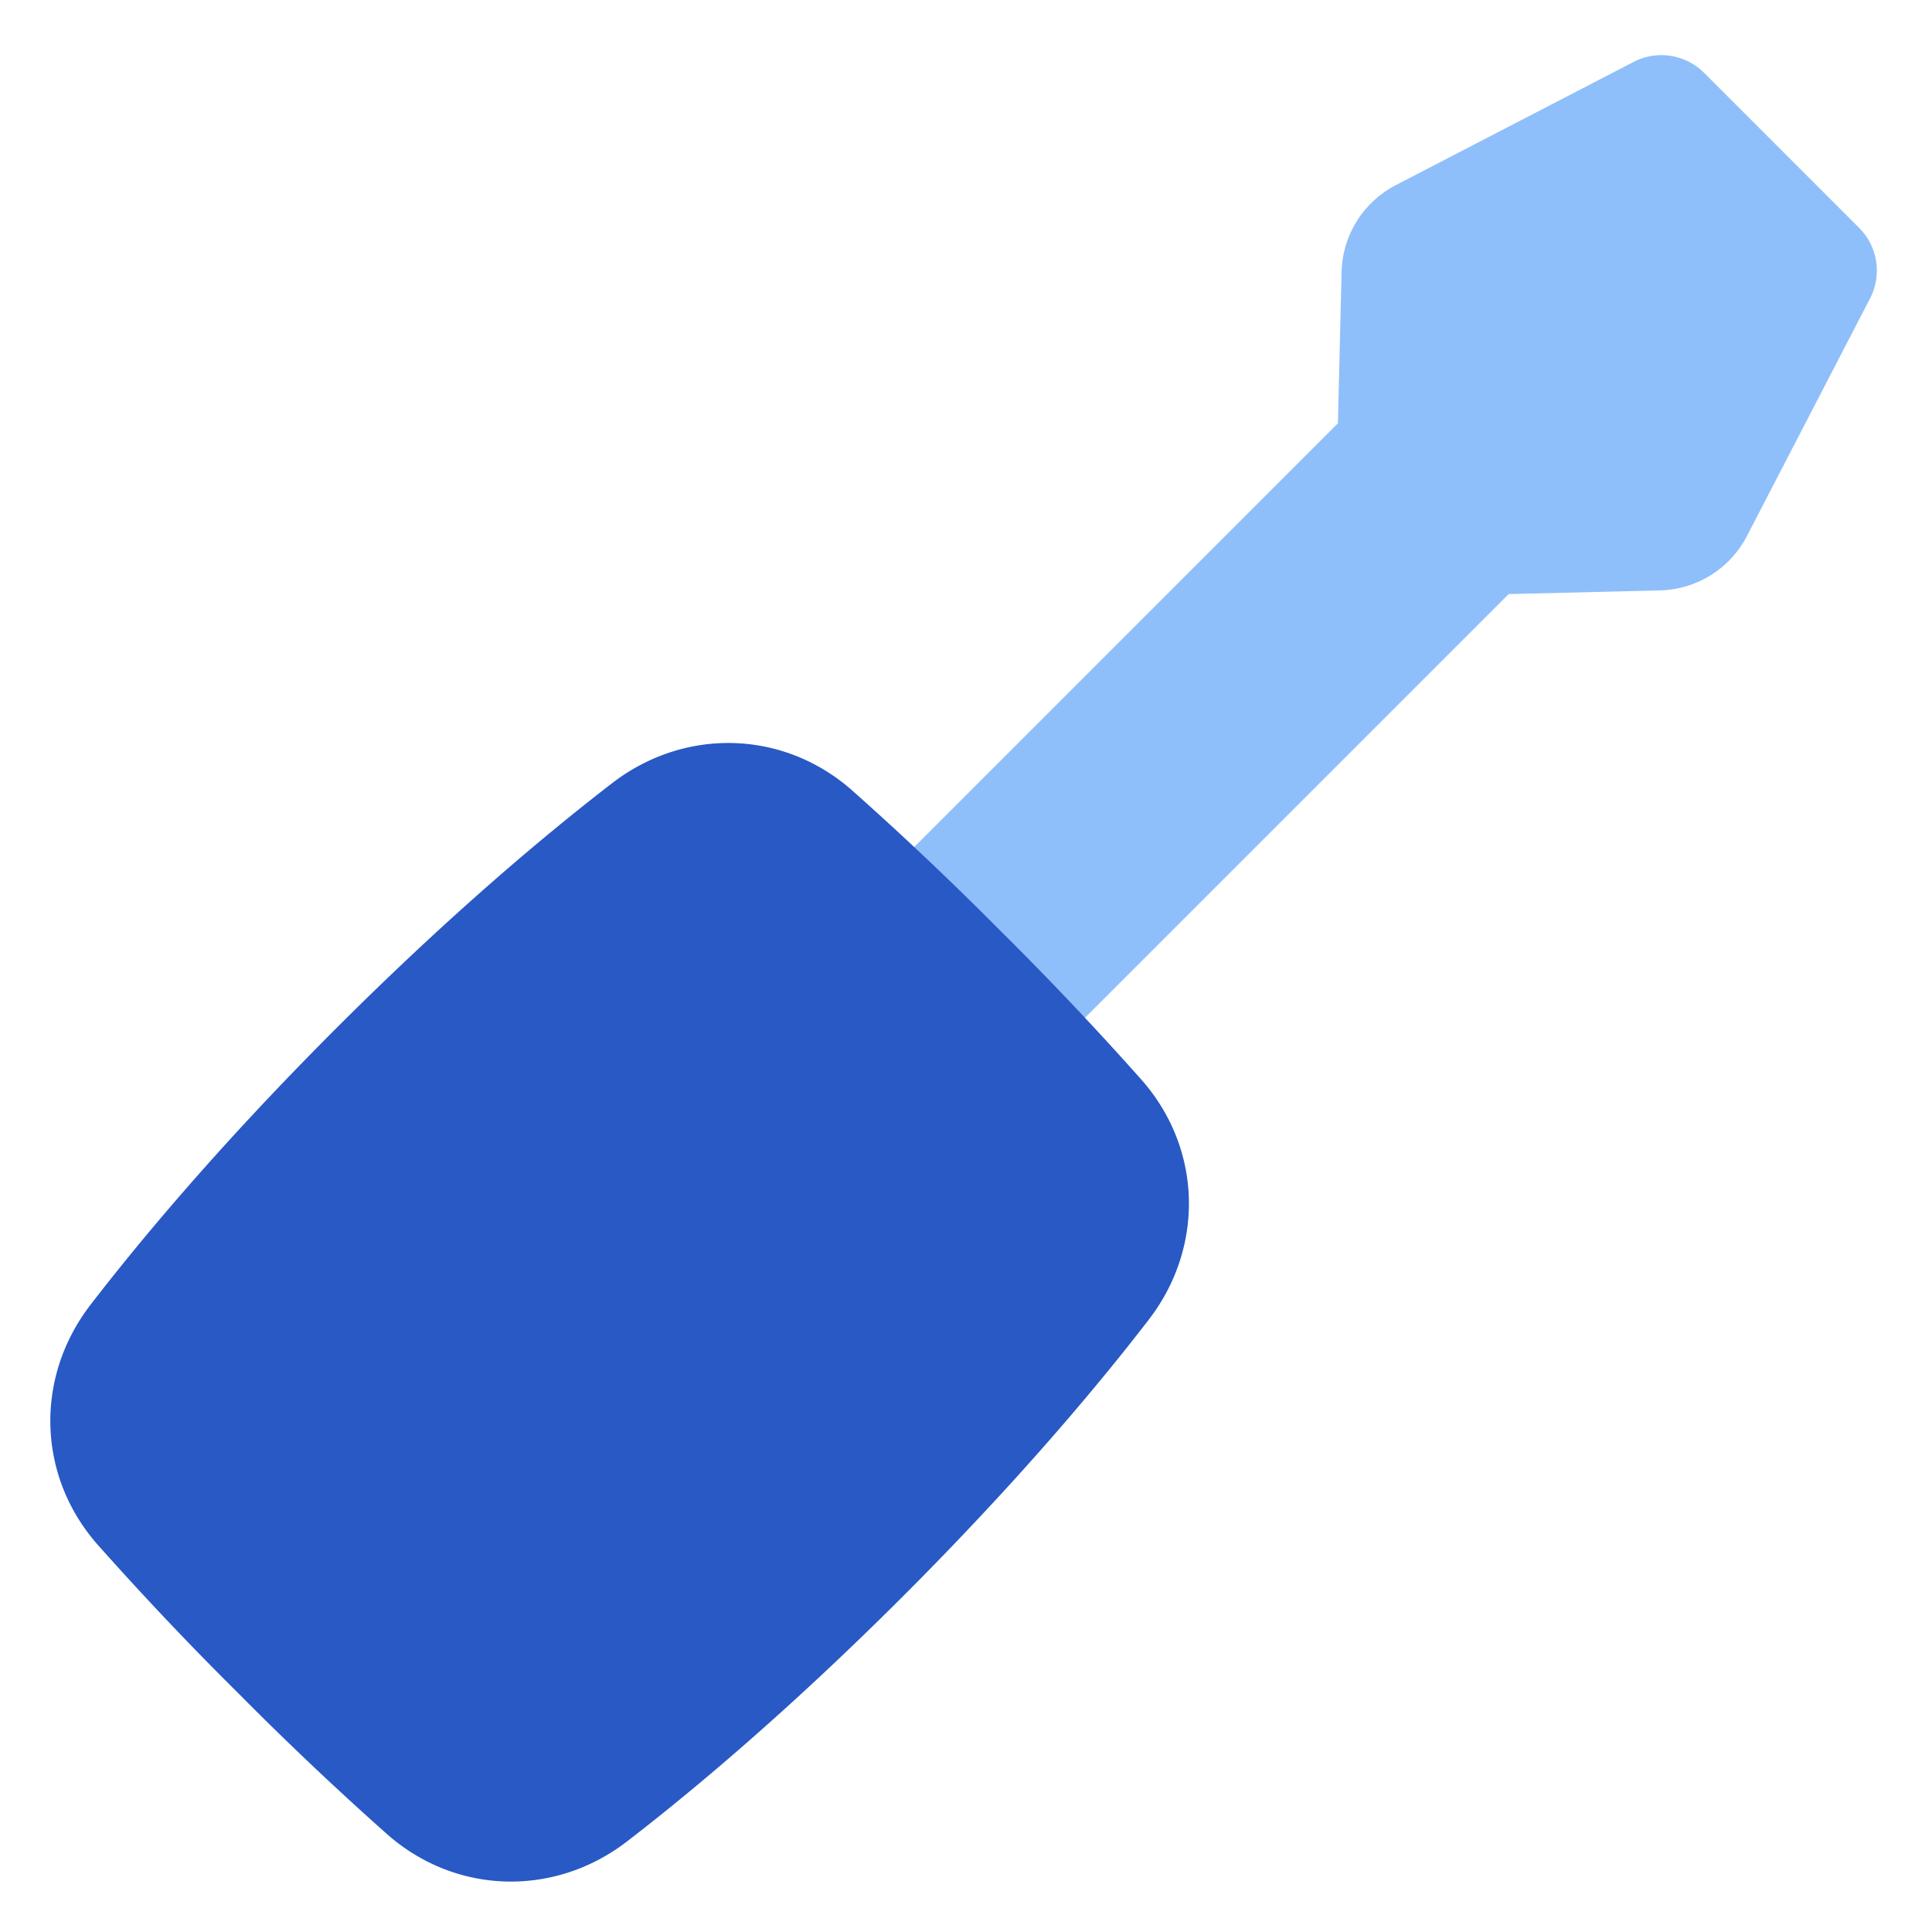 <svg xmlns="http://www.w3.org/2000/svg" fill="none" viewBox="0 0 48 48" id="Screwdriver--Streamline-Plump">
  <desc>
    Screwdriver Streamline Icon: https://streamlinehq.com
  </desc>
  <g id="screwdriver--screwdriver-screw-tool-settings-hand">
    <path id="Union" fill="#8fbffa" d="M42.337 1.809a1.5 1.5 0 0 0 -1.75 -0.271l-5.906 3.06a2.5 2.5 0 0 0 -1.35 2.158l-0.091 3.76 -11.269 11.27a3 3 0 0 0 4.243 4.242L37.482 14.76l3.76 -0.092a2.5 2.5 0 0 0 2.16 -1.35l3.06 -5.906a1.5 1.5 0 0 0 -0.272 -1.75l-3.853 -3.853Z" stroke-width="1"></path>
    <path id="Union_2" fill="#2859c5" d="M24.863 23.134a80.649 80.649 0 0 0 -3.697 -3.501c-1.718 -1.511 -4.165 -1.555 -5.954 -0.178 -1.602 1.233 -3.994 3.228 -6.866 6.1 -2.872 2.872 -4.867 5.264 -6.1 6.866 -1.377 1.789 -1.333 4.236 0.178 5.954a80.591 80.591 0 0 0 3.5 3.697 80.596 80.596 0 0 0 3.698 3.502c1.718 1.51 4.165 1.555 5.954 0.178 1.602 -1.234 3.994 -3.23 6.866 -6.1 2.872 -2.873 4.867 -5.264 6.1 -6.867 1.378 -1.789 1.334 -4.236 -0.178 -5.954a80.532 80.532 0 0 0 -3.5 -3.697Z" stroke-width="1"></path>
  </g>
</svg>